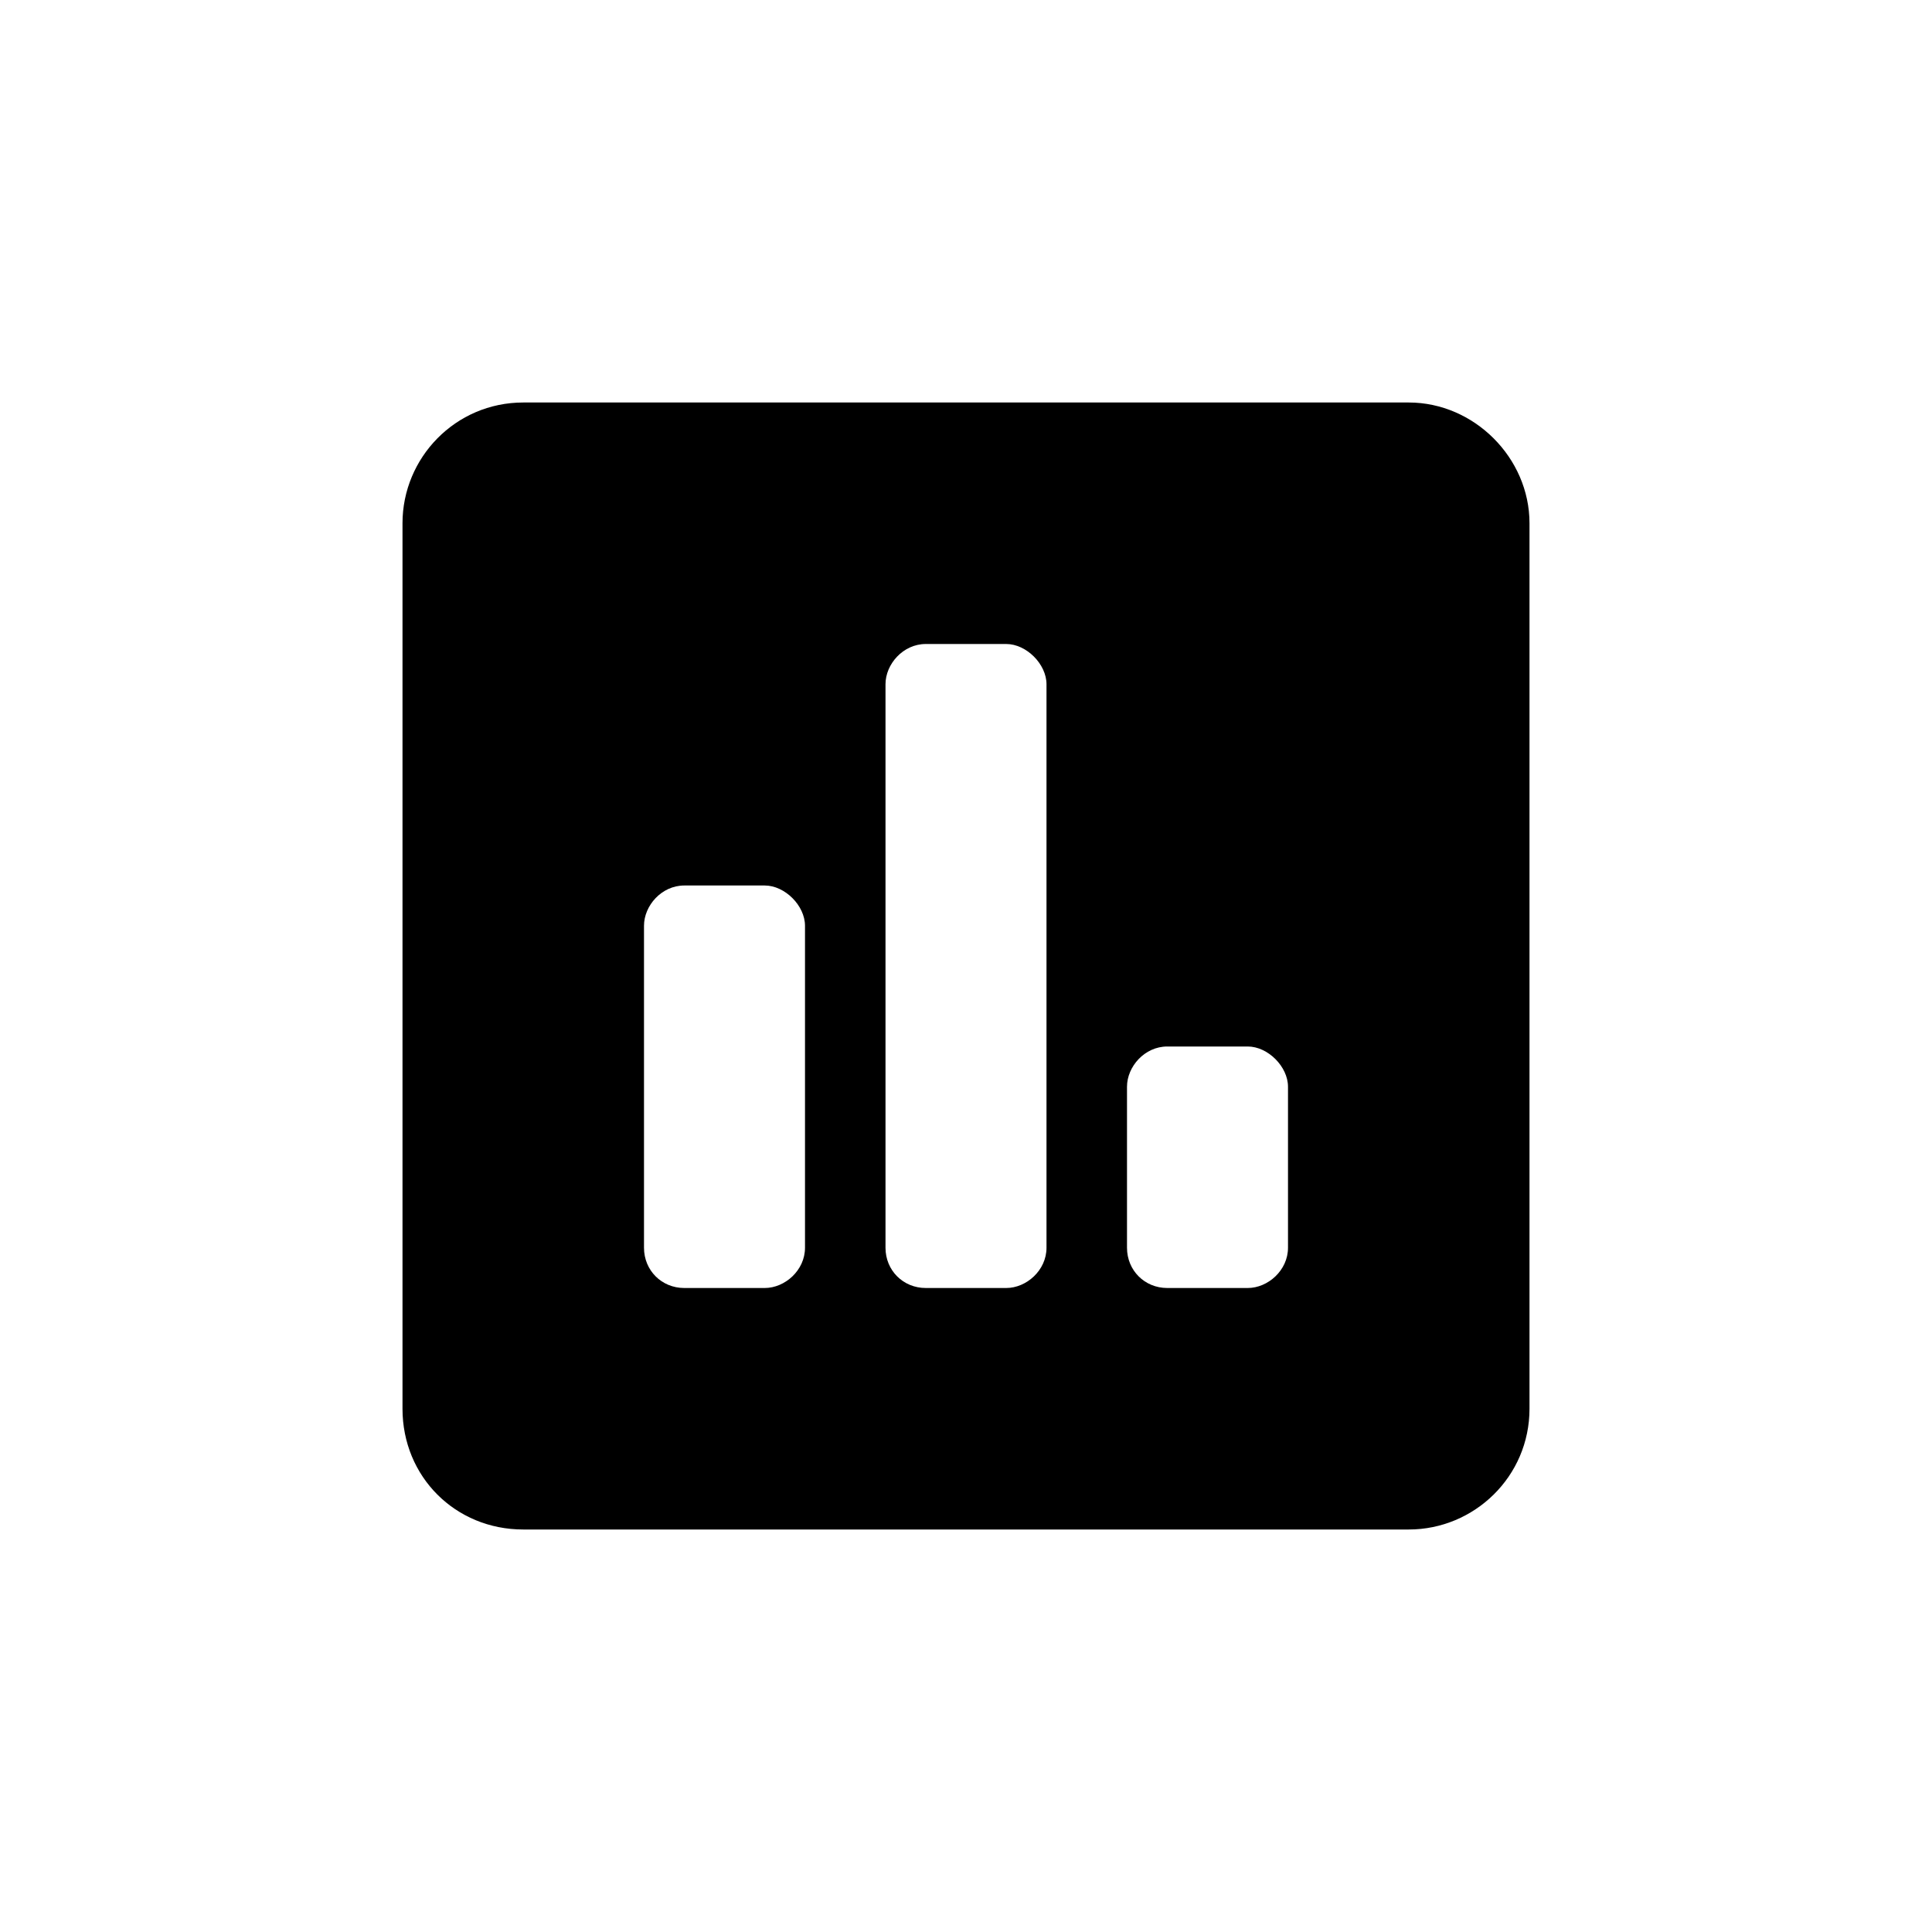 <svg width="24" height="24" viewBox="0 0 24 24" fill="none" xmlns="http://www.w3.org/2000/svg">
<path d="M17.5 5H6.5C5.656 5 5 5.688 5 6.5V17.5C5 18.344 5.656 19 6.5 19H17.5C18.312 19 19 18.344 19 17.5V6.5C19 5.688 18.312 5 17.5 5ZM10 15.5C10 15.781 9.75 16 9.5 16H8.5C8.219 16 8 15.781 8 15.5V11.5C8 11.25 8.219 11 8.5 11H9.5C9.75 11 10 11.25 10 11.5V15.5ZM13 15.5C13 15.781 12.75 16 12.5 16H11.5C11.219 16 11 15.781 11 15.5V8.5C11 8.25 11.219 8 11.5 8H12.5C12.75 8 13 8.25 13 8.5V15.5ZM16 15.5C16 15.781 15.75 16 15.5 16H14.5C14.219 16 14 15.781 14 15.5V13.5C14 13.25 14.219 13 14.5 13H15.5C15.75 13 16 13.25 16 13.5V15.5Z" fill="#000000"/>
</svg>
